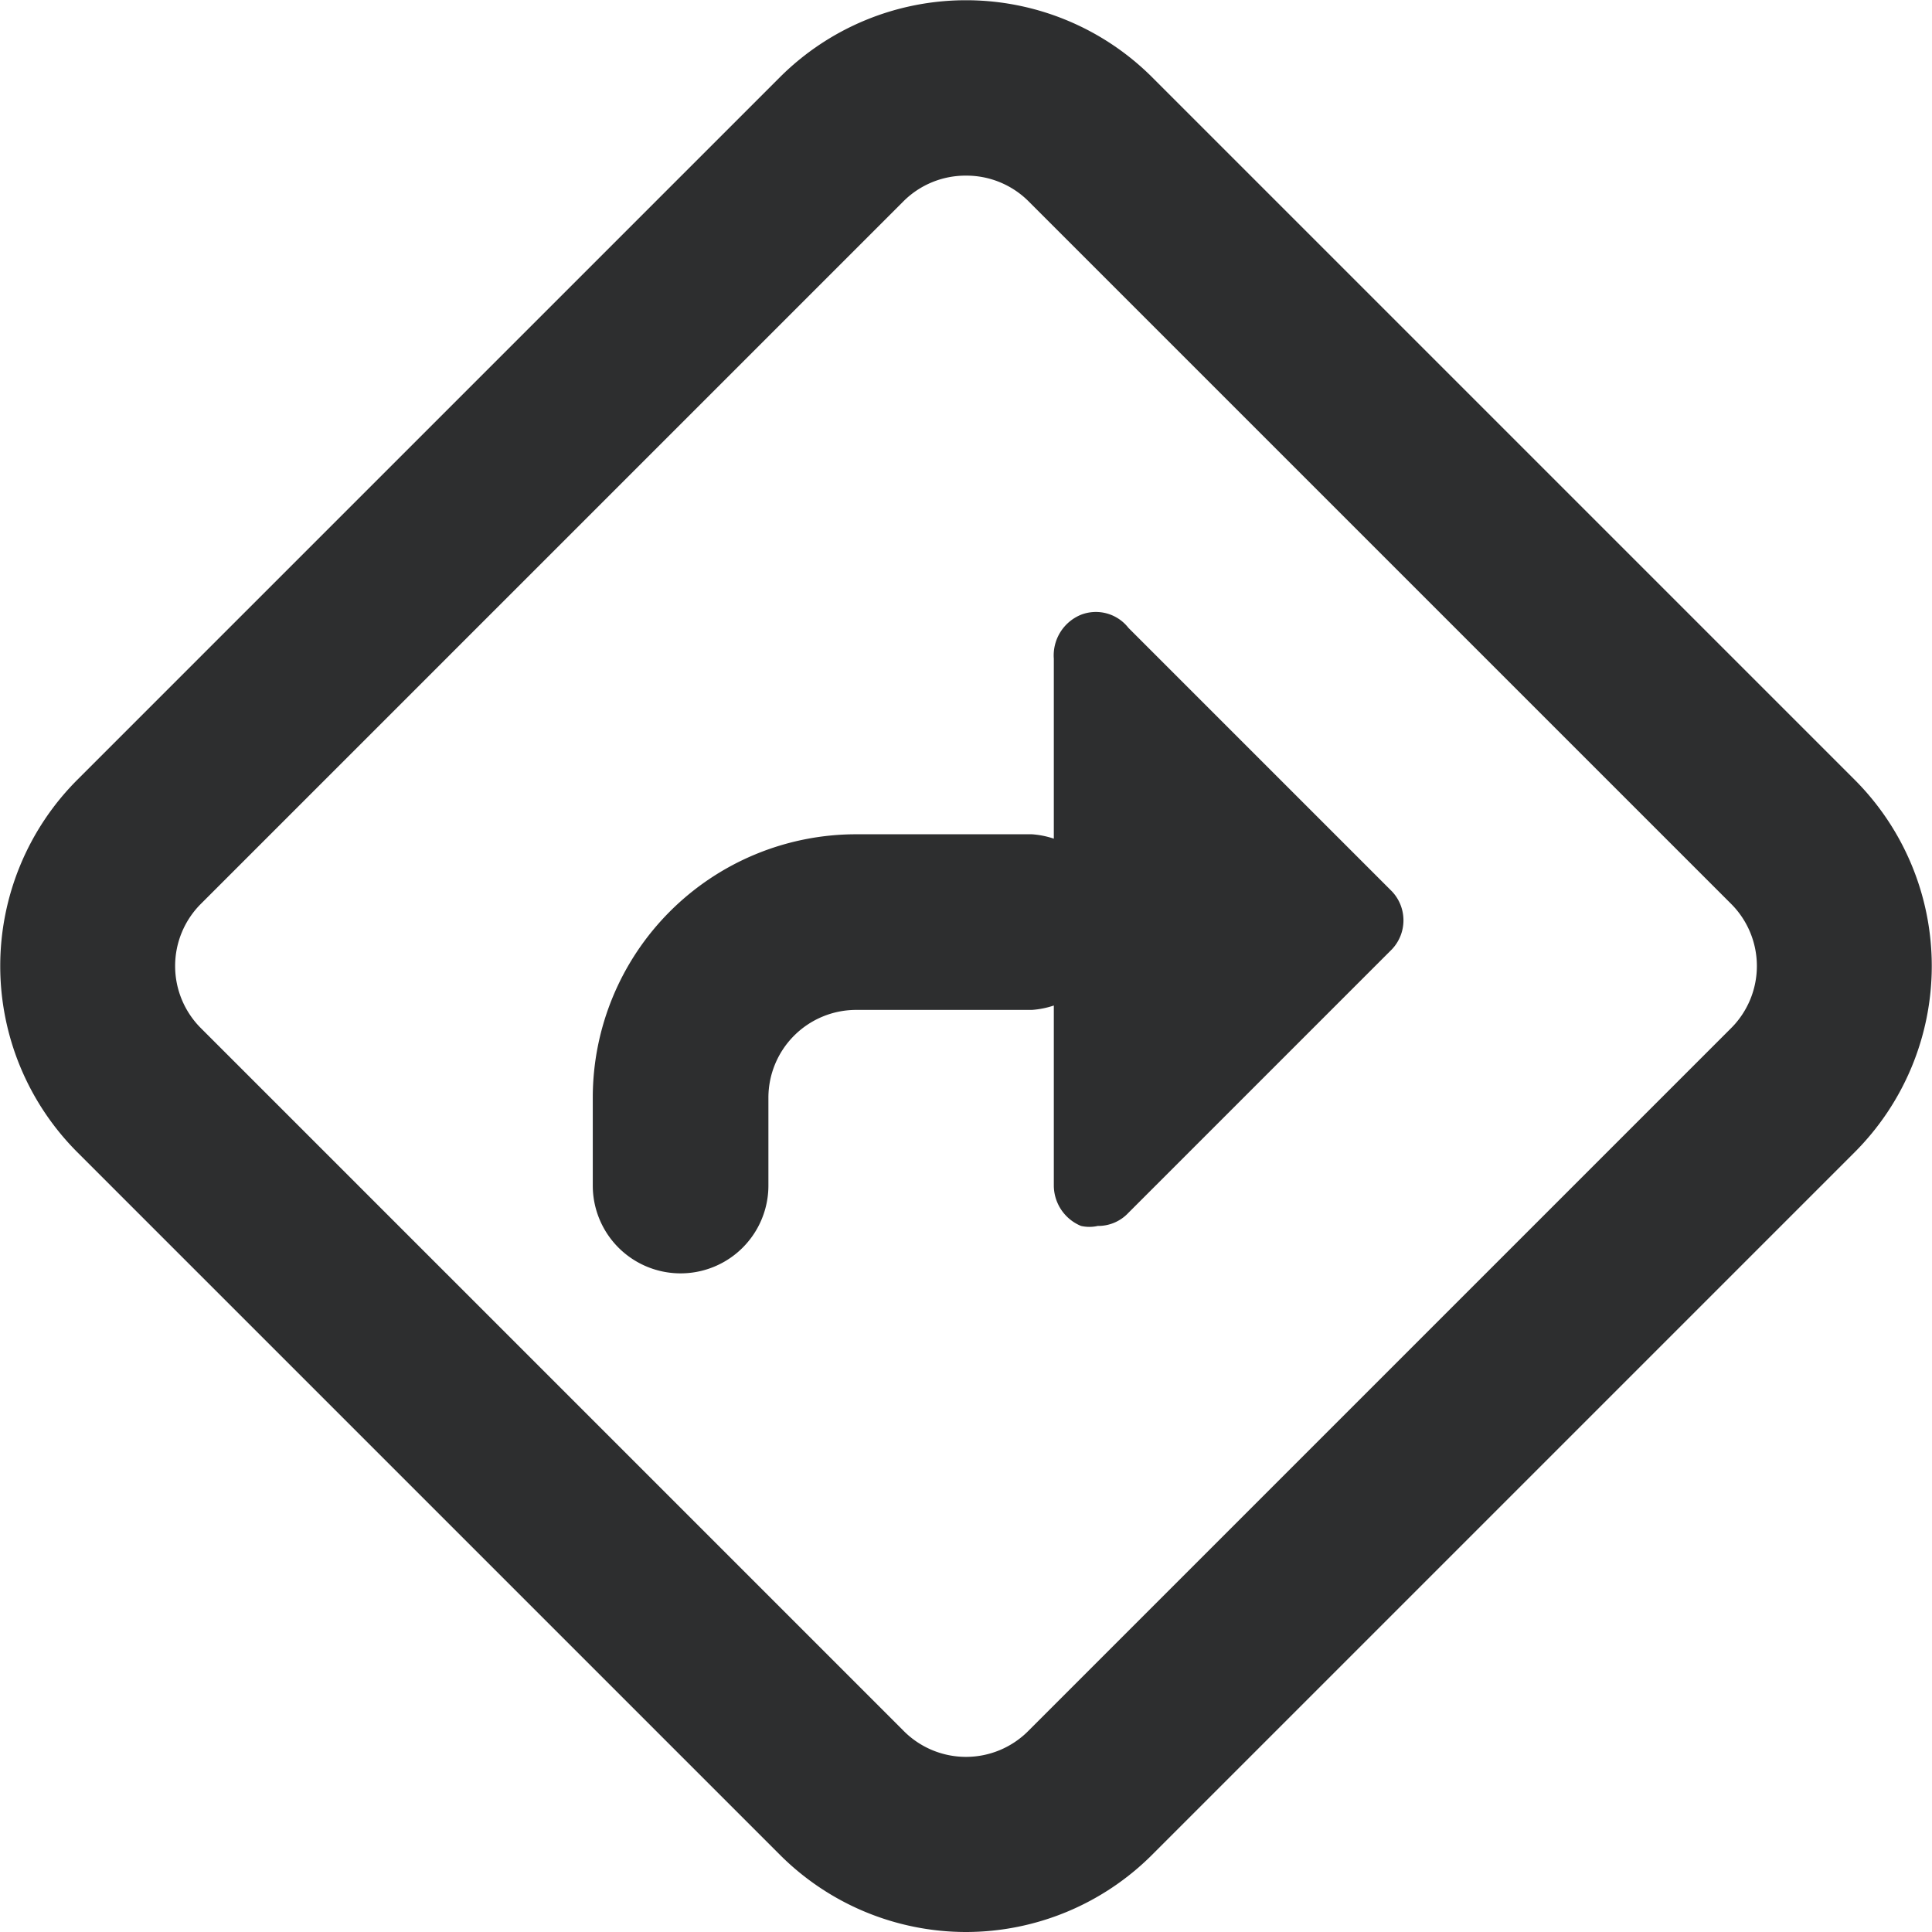 <svg xmlns:xlink="http://www.w3.org/1999/xlink" xmlns="http://www.w3.org/2000/svg" width="24" height="24" viewBox="0 0 22 22" class="icon_svg"><path d="M11 22a3 3 0 01-2.12-.88l-8-8a3 3 0 010-4.24l8-8a3 3 0 014.24 0l8 8a3 3 0 010 4.24l-8 8A3 3 0 0111 22zm0-20a1 1 0 00-.71.29l-8 8a1 1 0 000 1.42l8 8a1 1 0 001.42 0l8-8a1 1 0 000-1.42l-8-8A1 1 0 0011 2zm4.85 8.15a.48.48 0 010 .66l-3 3a.47.47 0 01-.35.15.43.43 0 01-.19 0 .5.5 0 01-.31-.46v-2.05a1 1 0 01-.25.05h-2a1 1 0 00-1 1v1a1 1 0 11-2 0v-1a3 3 0 013-3h2a1 1 0 01.25.05V7.5a.5.5 0 01.31-.5.47.47 0 01.54.15l3 3z" fill="#2D2E2F"></path></svg>